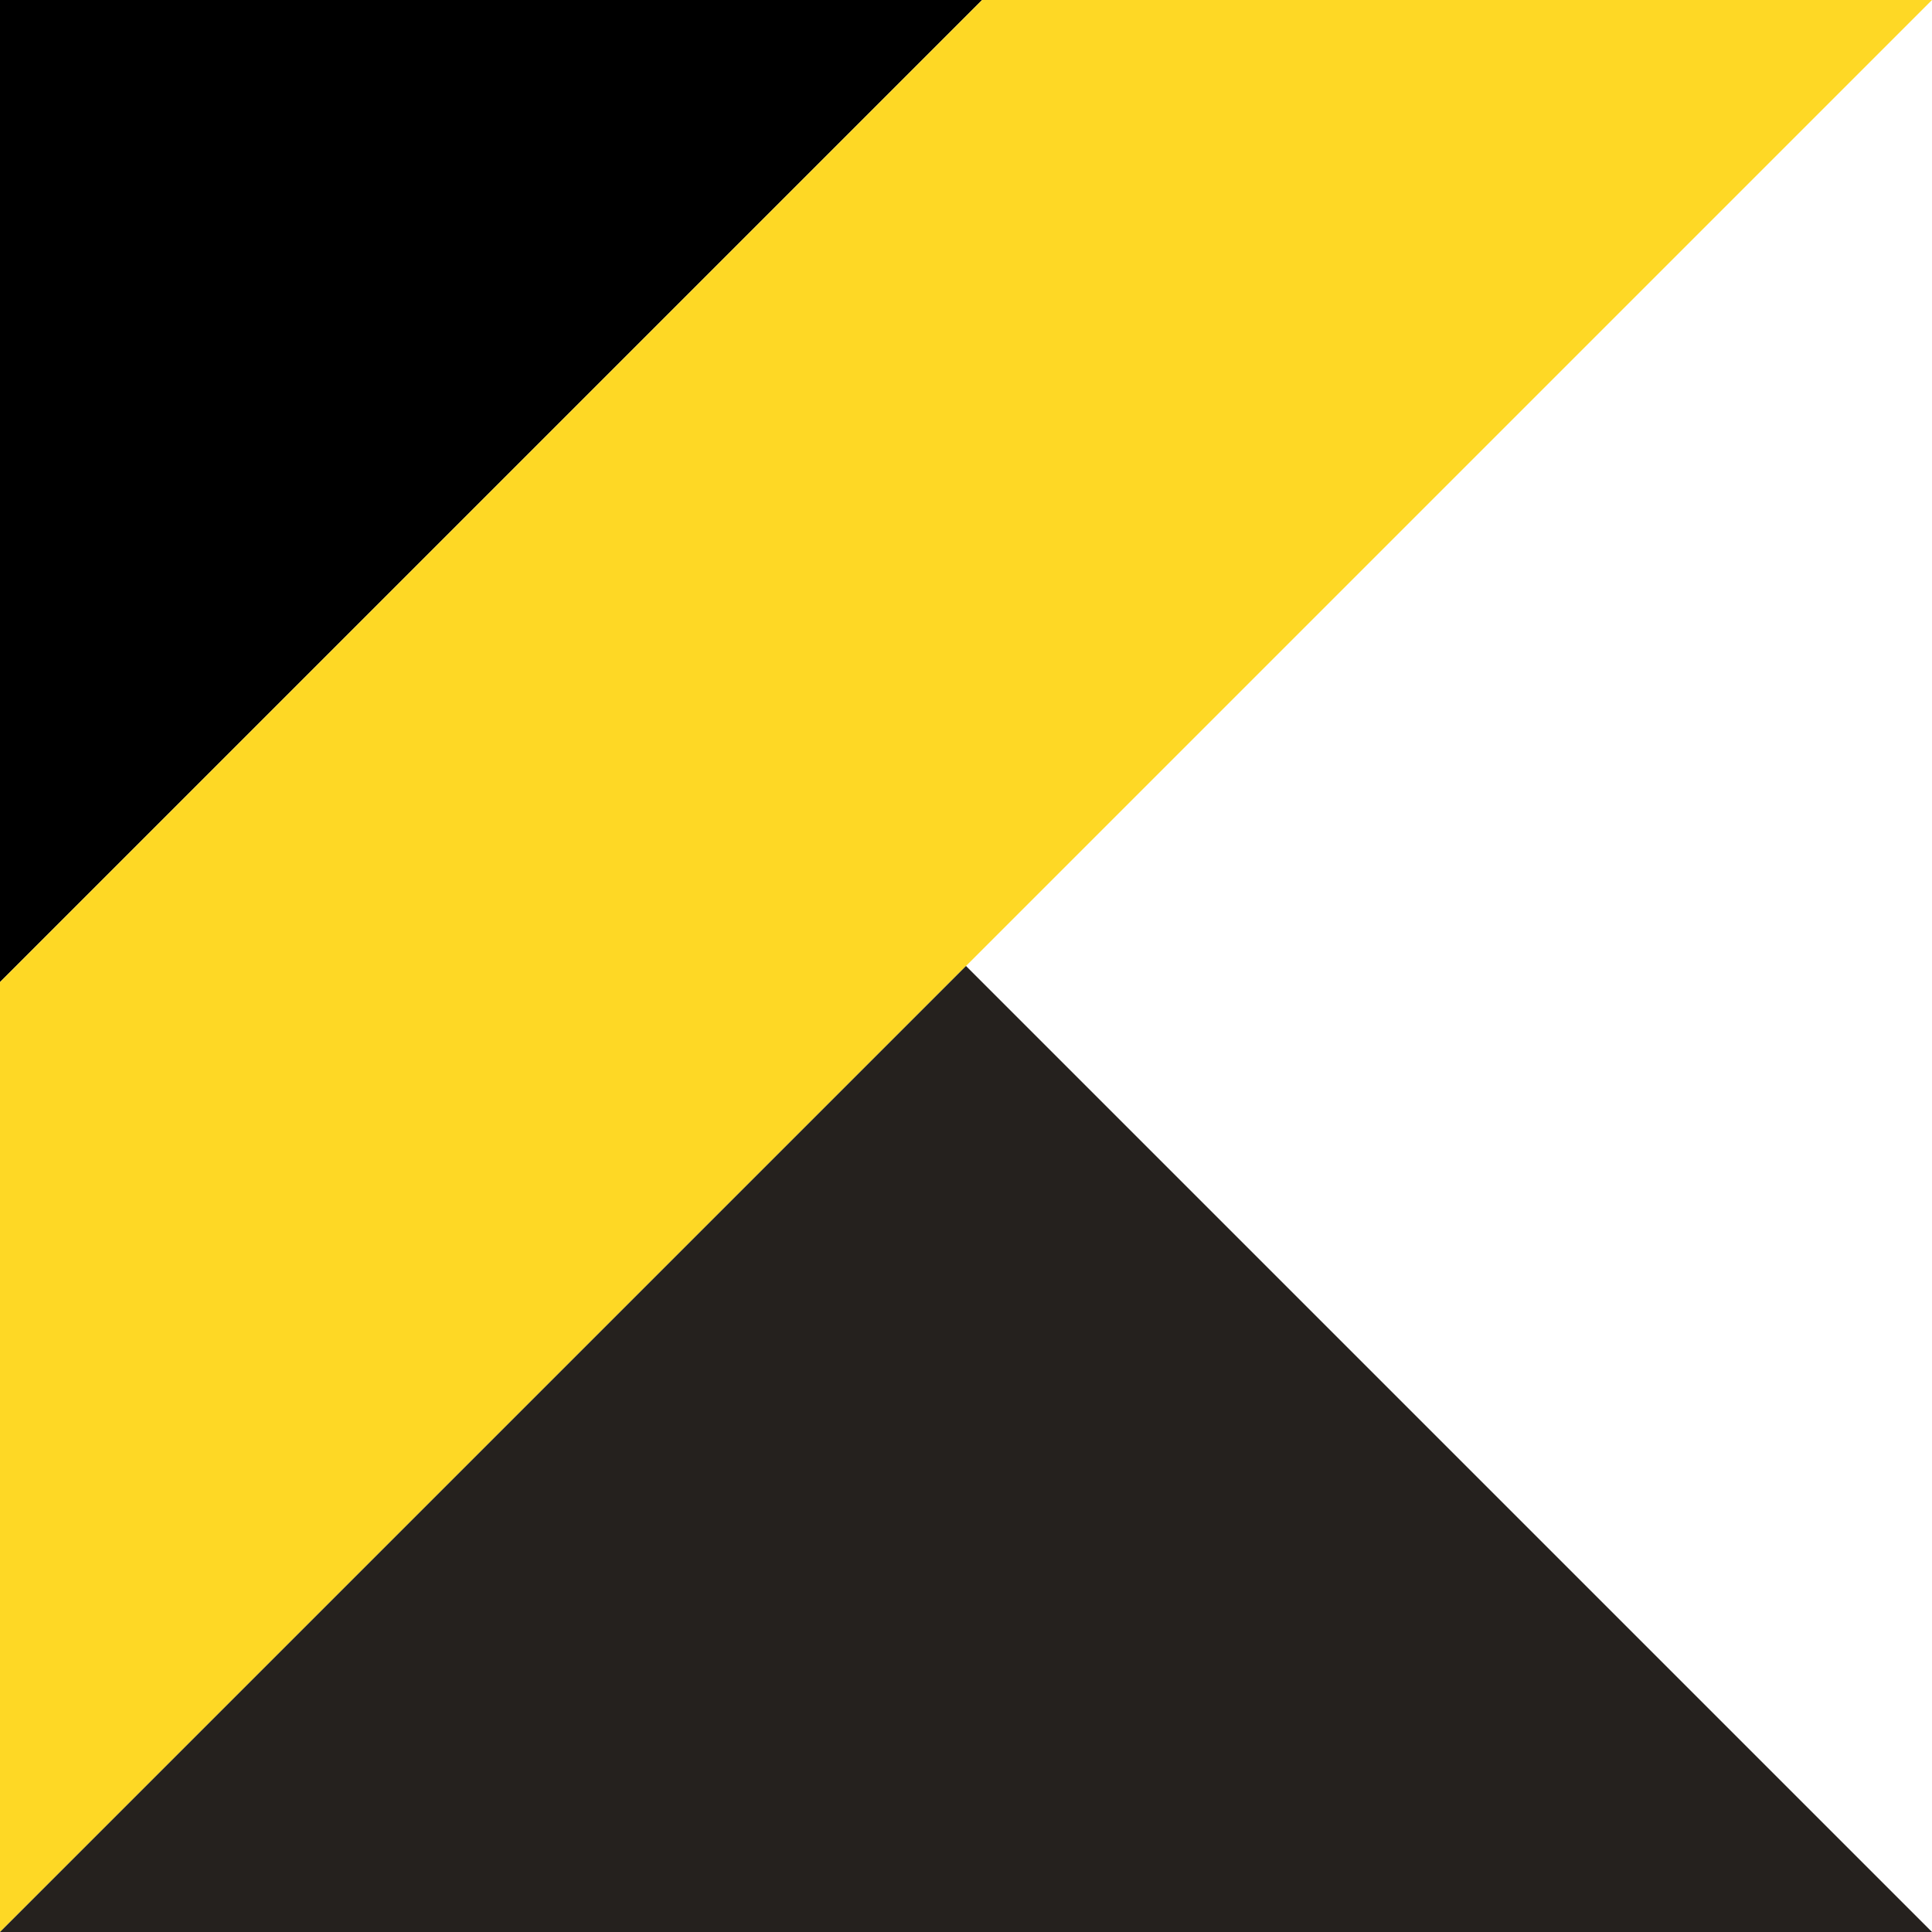 <svg version="1.1" xmlns="http://www.w3.org/2000/svg" aria-label="Kommons Test" role="img" viewBox="0 0 60 60"
     style="cursor: default;">
    <style>
        path { fill: #3E3409; }
        @media (prefers-color-scheme: dark) { path { fill: #FFD726; } }
    </style>
    <defs>
        <linearGradient id="upper-k" x1="-720" y1="780" x2="0" y2="60">
            <stop offset="0" stop-color="#231F20"/>
            <stop offset=".6" stop-color="#50430C"/>
            <stop offset="1" stop-color="#3E3409"/>
            <animate attributeName="x1" dur="5s" values="0; -720; 0" repeatCount="indefinite"/>
            <animate attributeName="y1" dur="5s" values="60; 780; 60" repeatCount="indefinite"/>
            <animate attributeName="x2" dur="5s" values="720; 0; 720" repeatCount="indefinite"/>
            <animate attributeName="y2" dur="5s" values="-660; 60; -660" repeatCount="indefinite"/>
        </linearGradient>
        <linearGradient id="strip" x1="0" y1="60" x2="300" y2="-240">
            <stop offset="0" stop-color="#FFD726"/>
            <stop offset=".075" stop-color="#FFD726"/>
            <stop offset=".5" stop-color="#F5E613"/>
            <stop offset="1" stop-color="#FFD726"/>
            <animate attributeName="x1" dur="20s" values="0; -300; 0" repeatCount="indefinite"/>
            <animate attributeName="y1" dur="20s" values="60; 360; 60" repeatCount="indefinite"/>
            <animate attributeName="x2" dur="20s" values="300; 0; 300" repeatCount="indefinite"/>
            <animate attributeName="y2" dur="20s" values="-240; 60; -240" repeatCount="indefinite"/>
        </linearGradient>
        <linearGradient id="lower-k" x1="0" y1="60" x2="600" y2="-540">
            <stop offset="0" stop-color="#231F20"/>
            <stop offset=".6" stop-color="#3E3409"/>
            <stop offset="1" stop-color="#50430C"/>
            <animate attributeName="x1" dur="10s" values="0; -600; 0" repeatCount="indefinite"/>
            <animate attributeName="y1" dur="10s" values="60; 660; 60" repeatCount="indefinite"/>
            <animate attributeName="x2" dur="10s" values="600; 0; 600" repeatCount="indefinite"/>
            <animate attributeName="y2" dur="10s" values="-540; 60; -540" repeatCount="indefinite"/>
        </linearGradient>
    </defs>
    <polygon points="0,0 30.5,0 0,30.5" fill="url(#upper-k)"/>
    <polygon points="30.5,0 0,30.5 0,60 60,0" fill="url(#strip)"/>
    <polygon points="0,60 30,30 60,60" fill="url(#lower-k)"/>
</svg>
